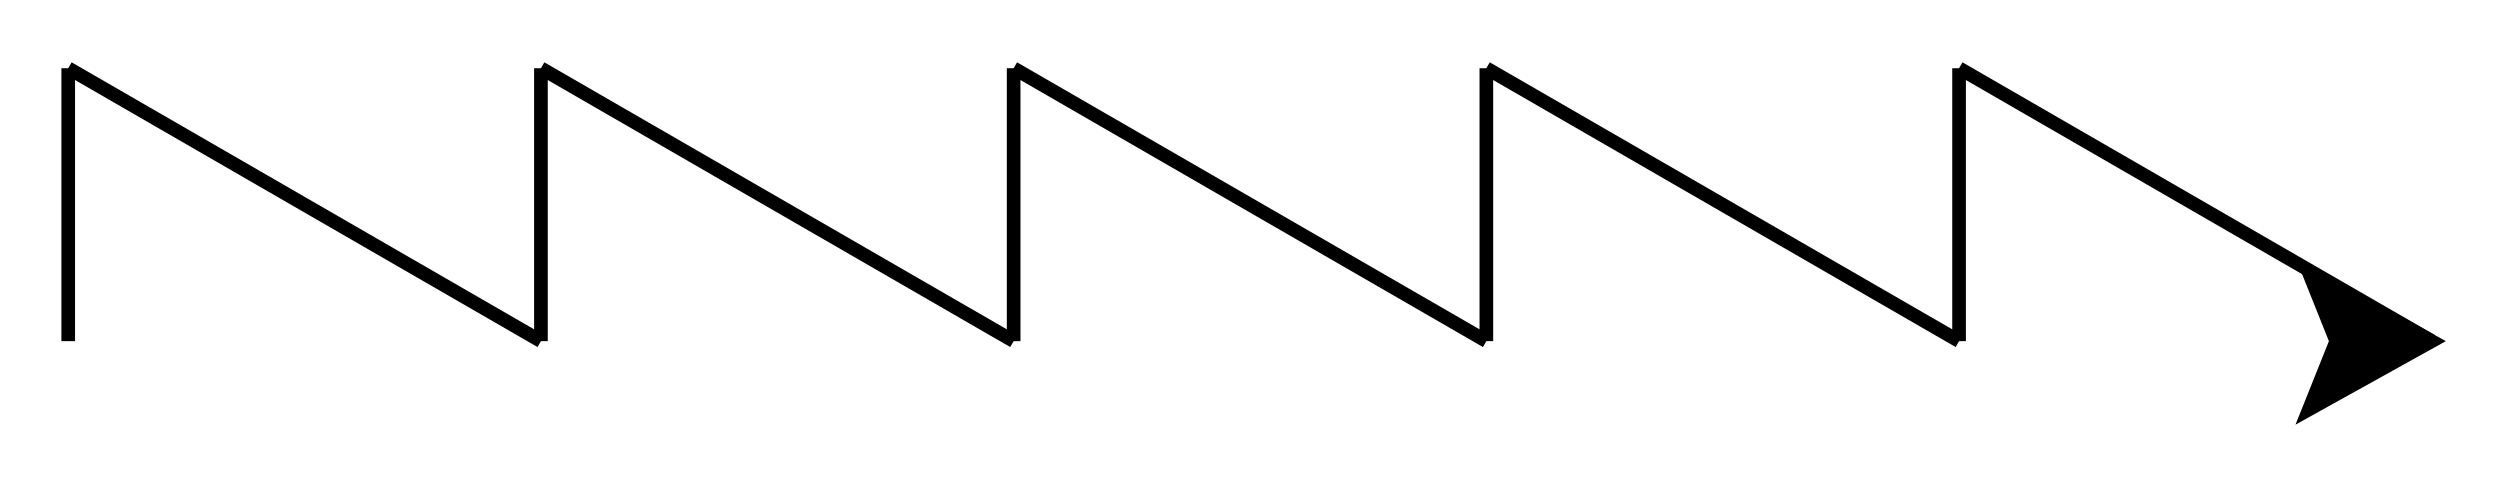 <!--?xml version="1.0" standalone="no"?-->
<svg id="ofi_7fa89fa8_b8ae_4939_94de_df8e00ae57d4_svg" width="183.205" height="35" xmlns="http://www.w3.org/2000/svg" viewBox="245,225,183.205,35">
<g transform="translate(250 250)">
<line x1="0" y1="0" x2="0" y2="0" style="stroke: black; stroke-width: 1;"></line>
<line x1="0" y1="0" x2="1.2246467991473533e-15" y2="-20" style="stroke: black; stroke-width: 1;"></line>
<line x1="1.2246467991473533e-15" y1="-20" x2="34.641" y2="-3.552713678800501e-15" style="stroke: black; stroke-width: 1;"></line>
<line x1="34.641" y1="-3.552713678800501e-15" x2="34.641" y2="-20" style="stroke: black; stroke-width: 1;"></line>
<line x1="34.641" y1="-20" x2="69.282" y2="-7.105427357601002e-15" style="stroke: black; stroke-width: 1;"></line>
<line x1="69.282" y1="-7.105427357601002e-15" x2="69.282" y2="-20" style="stroke: black; stroke-width: 1;"></line>
<line x1="69.282" y1="-20" x2="103.923" y2="-1.0658141036401503e-14" style="stroke: black; stroke-width: 1;"></line>
<line x1="103.923" y1="-1.0658141036401503e-14" x2="103.923" y2="-20" style="stroke: black; stroke-width: 1;"></line>
<line x1="103.923" y1="-20" x2="138.564" y2="-1.4210854715202004e-14" style="stroke: black; stroke-width: 1;"></line>
<line x1="138.564" y1="-1.4210854715202004e-14" x2="138.564" y2="-20" style="stroke: black; stroke-width: 1;"></line>
<line x1="138.564" y1="-20" x2="173.205" y2="-1.7763568394002505e-14" style="stroke: black; stroke-width: 1;"></line>
</g>
<g transform="translate(250 250)">
<polygon points="0,0 ,-5,-9 ,0,-7 ,5,-9 " stroke="black" fill="black" stroke-width="1" opacity="1" transform="translate(173.205,-1.7763568394002505e-14) rotate(-90.0,0,0)"></polygon>
</g>
</svg>